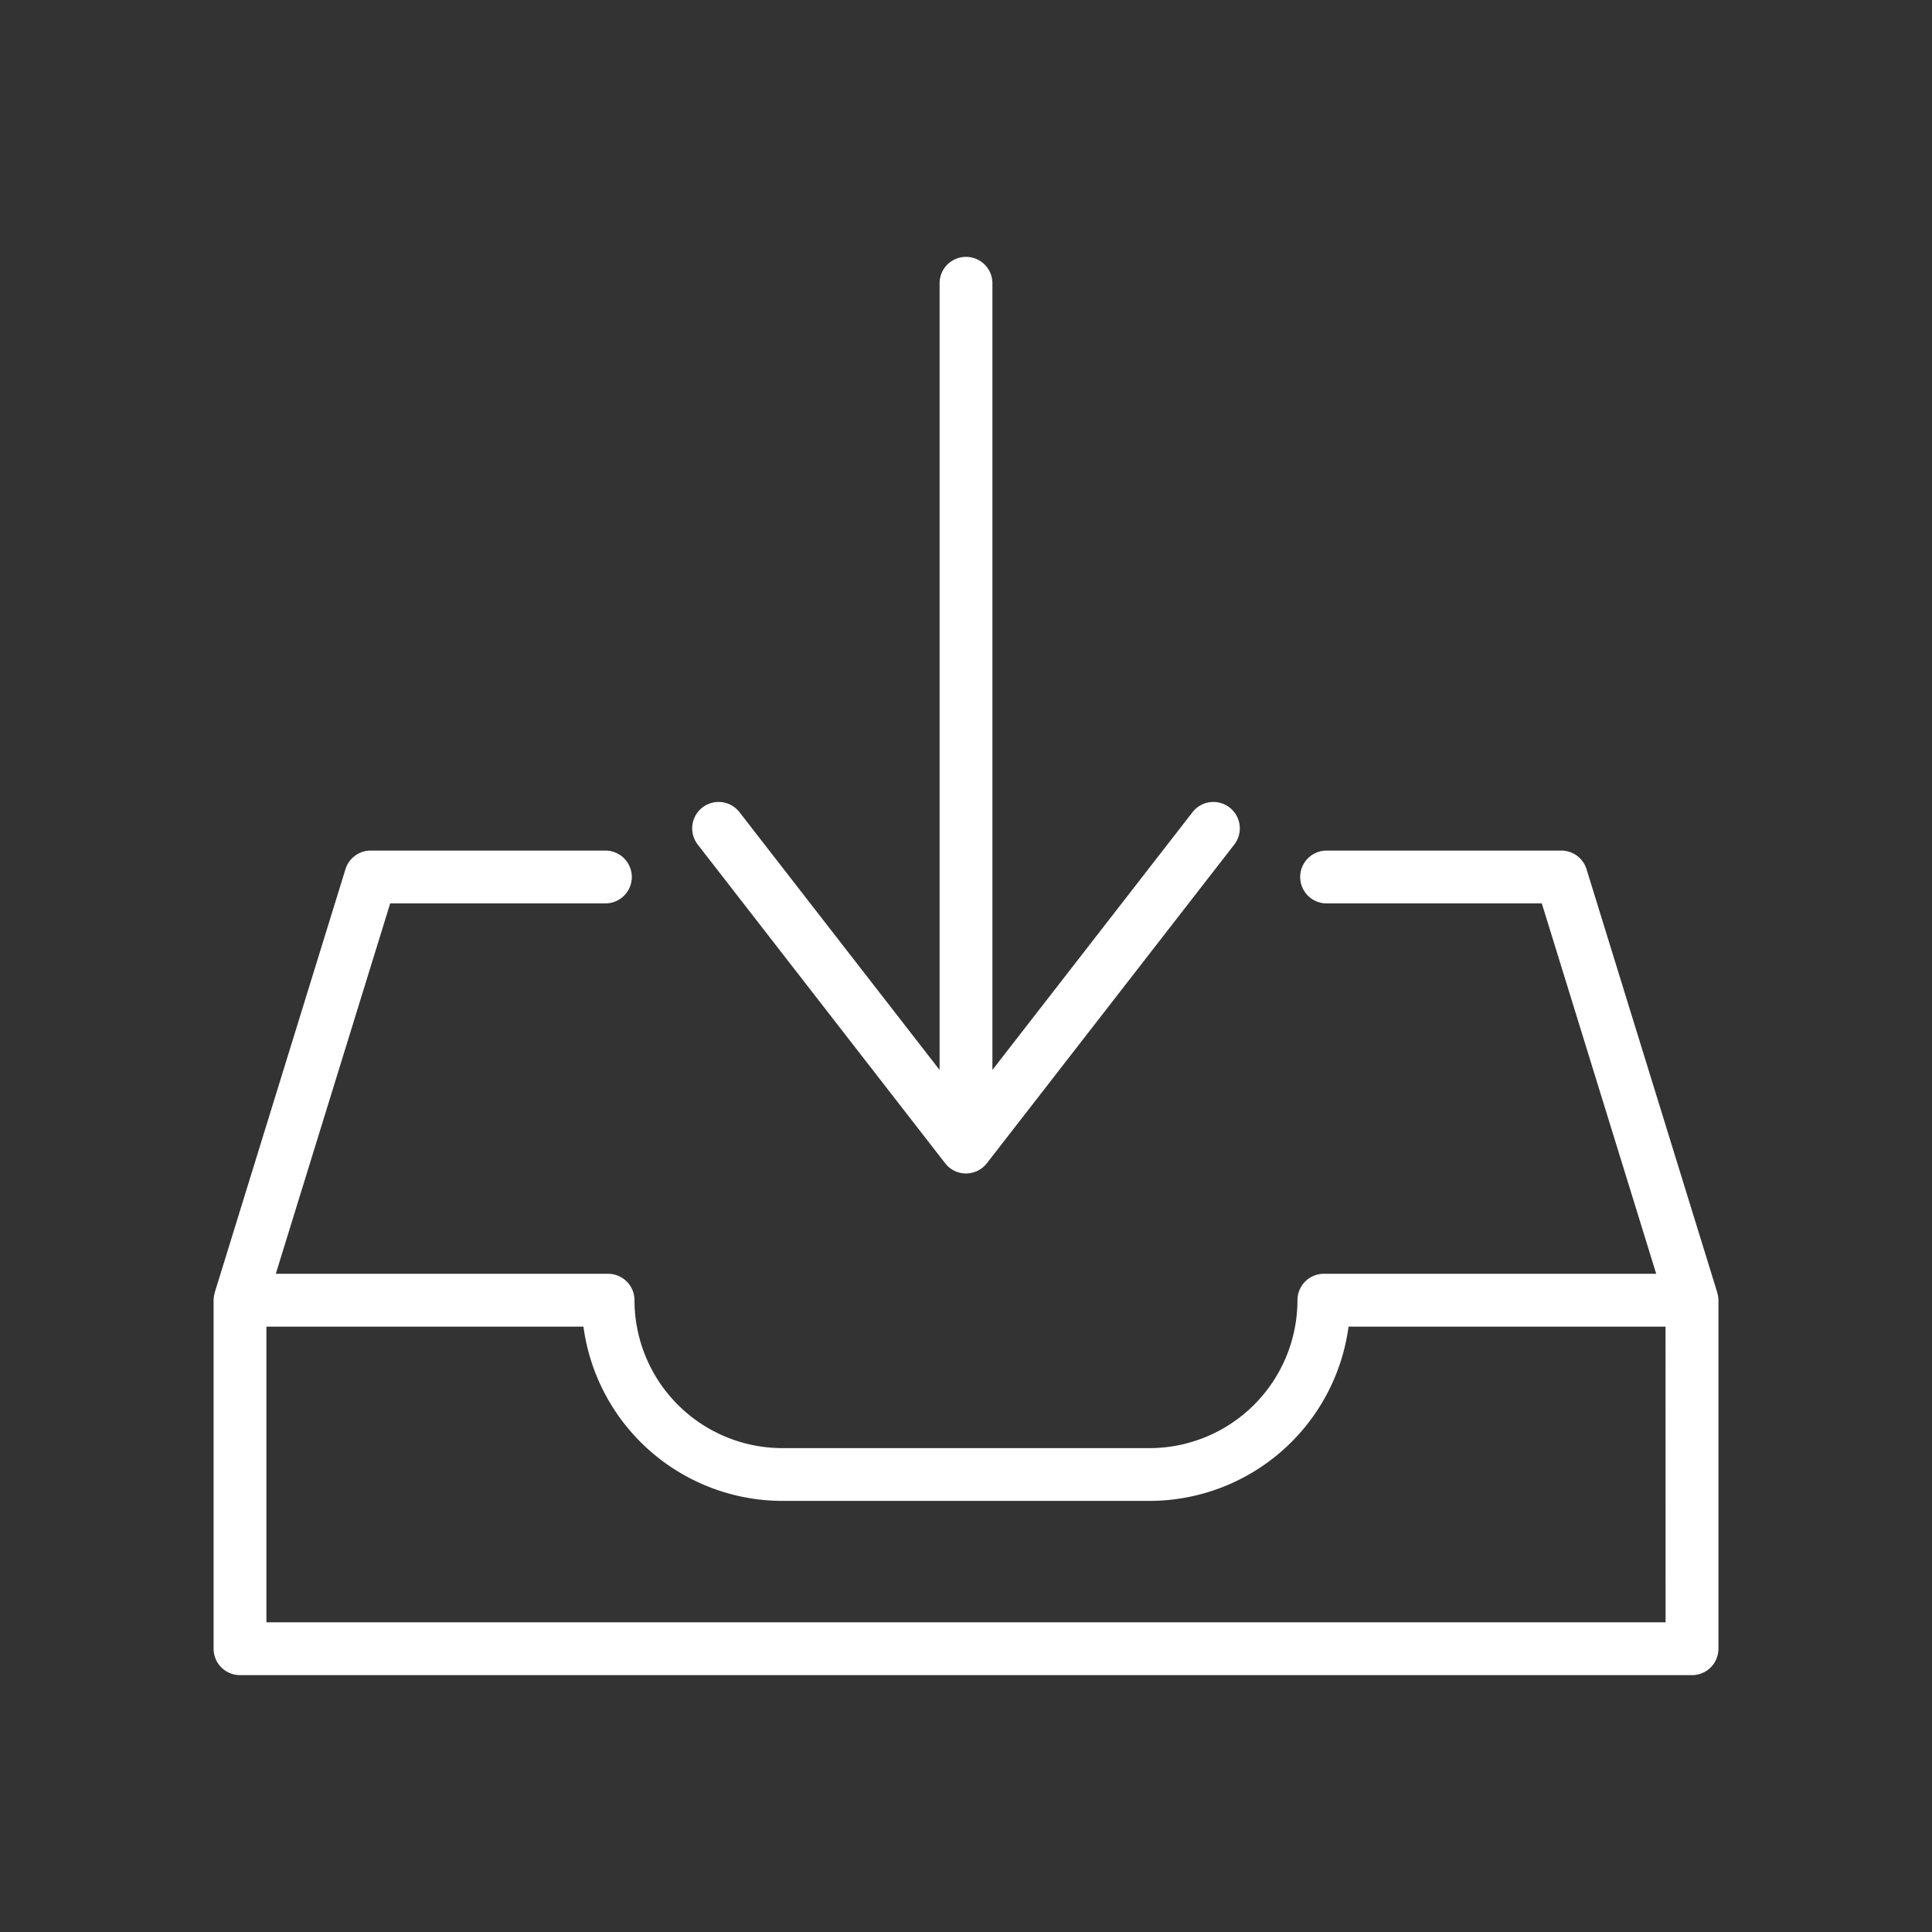 <?xml version="1.0"?>
<svg xmlns="http://www.w3.org/2000/svg" height="512px" viewBox="0 0 128 128" width="512px" class=""><rect x="0" y="0" width="128" height="128" fill="#333333" stroke="none"/><g><g><path d="m113.778 85.673a.278.278 0 0 0 -.007-.048l-8.659-28.039a1.749 1.749 0 0 0 -1.672-1.233h-15.549a1.75 1.75 0 0 0 0 3.5h14.258l7.579 24.539h-22.018a1.75 1.75 0 0 0 -1.75 1.75 9.808 9.808 0 0 1 -9.8 9.8h-24.324a9.808 9.808 0 0 1 -9.8-9.8 1.75 1.75 0 0 0 -1.75-1.75h-22.014l7.579-24.539h14.258a1.75 1.75 0 0 0 0-3.5h-15.549a1.749 1.749 0 0 0 -1.672 1.233l-8.659 28.039v.03a1.7 1.7 0 0 0 -.078.487v23.09a1.75 1.75 0 0 0 1.75 1.75h96.2a1.75 1.75 0 0 0 1.75-1.75v-23.09a1.728 1.728 0 0 0 -.073-.469zm-3.428 21.809h-92.7v-19.59h21.005a13.316 13.316 0 0 0 13.181 11.546h24.328a13.316 13.316 0 0 0 13.181-11.546h21z" data-original="#000000" class="active-path" data-old_color="#000000" fill="#FFFFFF"/><path d="m62.618 77.068a1.749 1.749 0 0 0 2.764 0l16.391-21.113a1.75 1.75 0 1 0 -2.765-2.146l-13.258 17.078v-52.119a1.75 1.75 0 0 0 -3.5 0v52.119l-13.258-17.078a1.75 1.75 0 1 0 -2.765 2.146z" data-original="#000000" class="active-path" data-old_color="#000000" fill="#FFFFFF"/></g></g> </svg>

